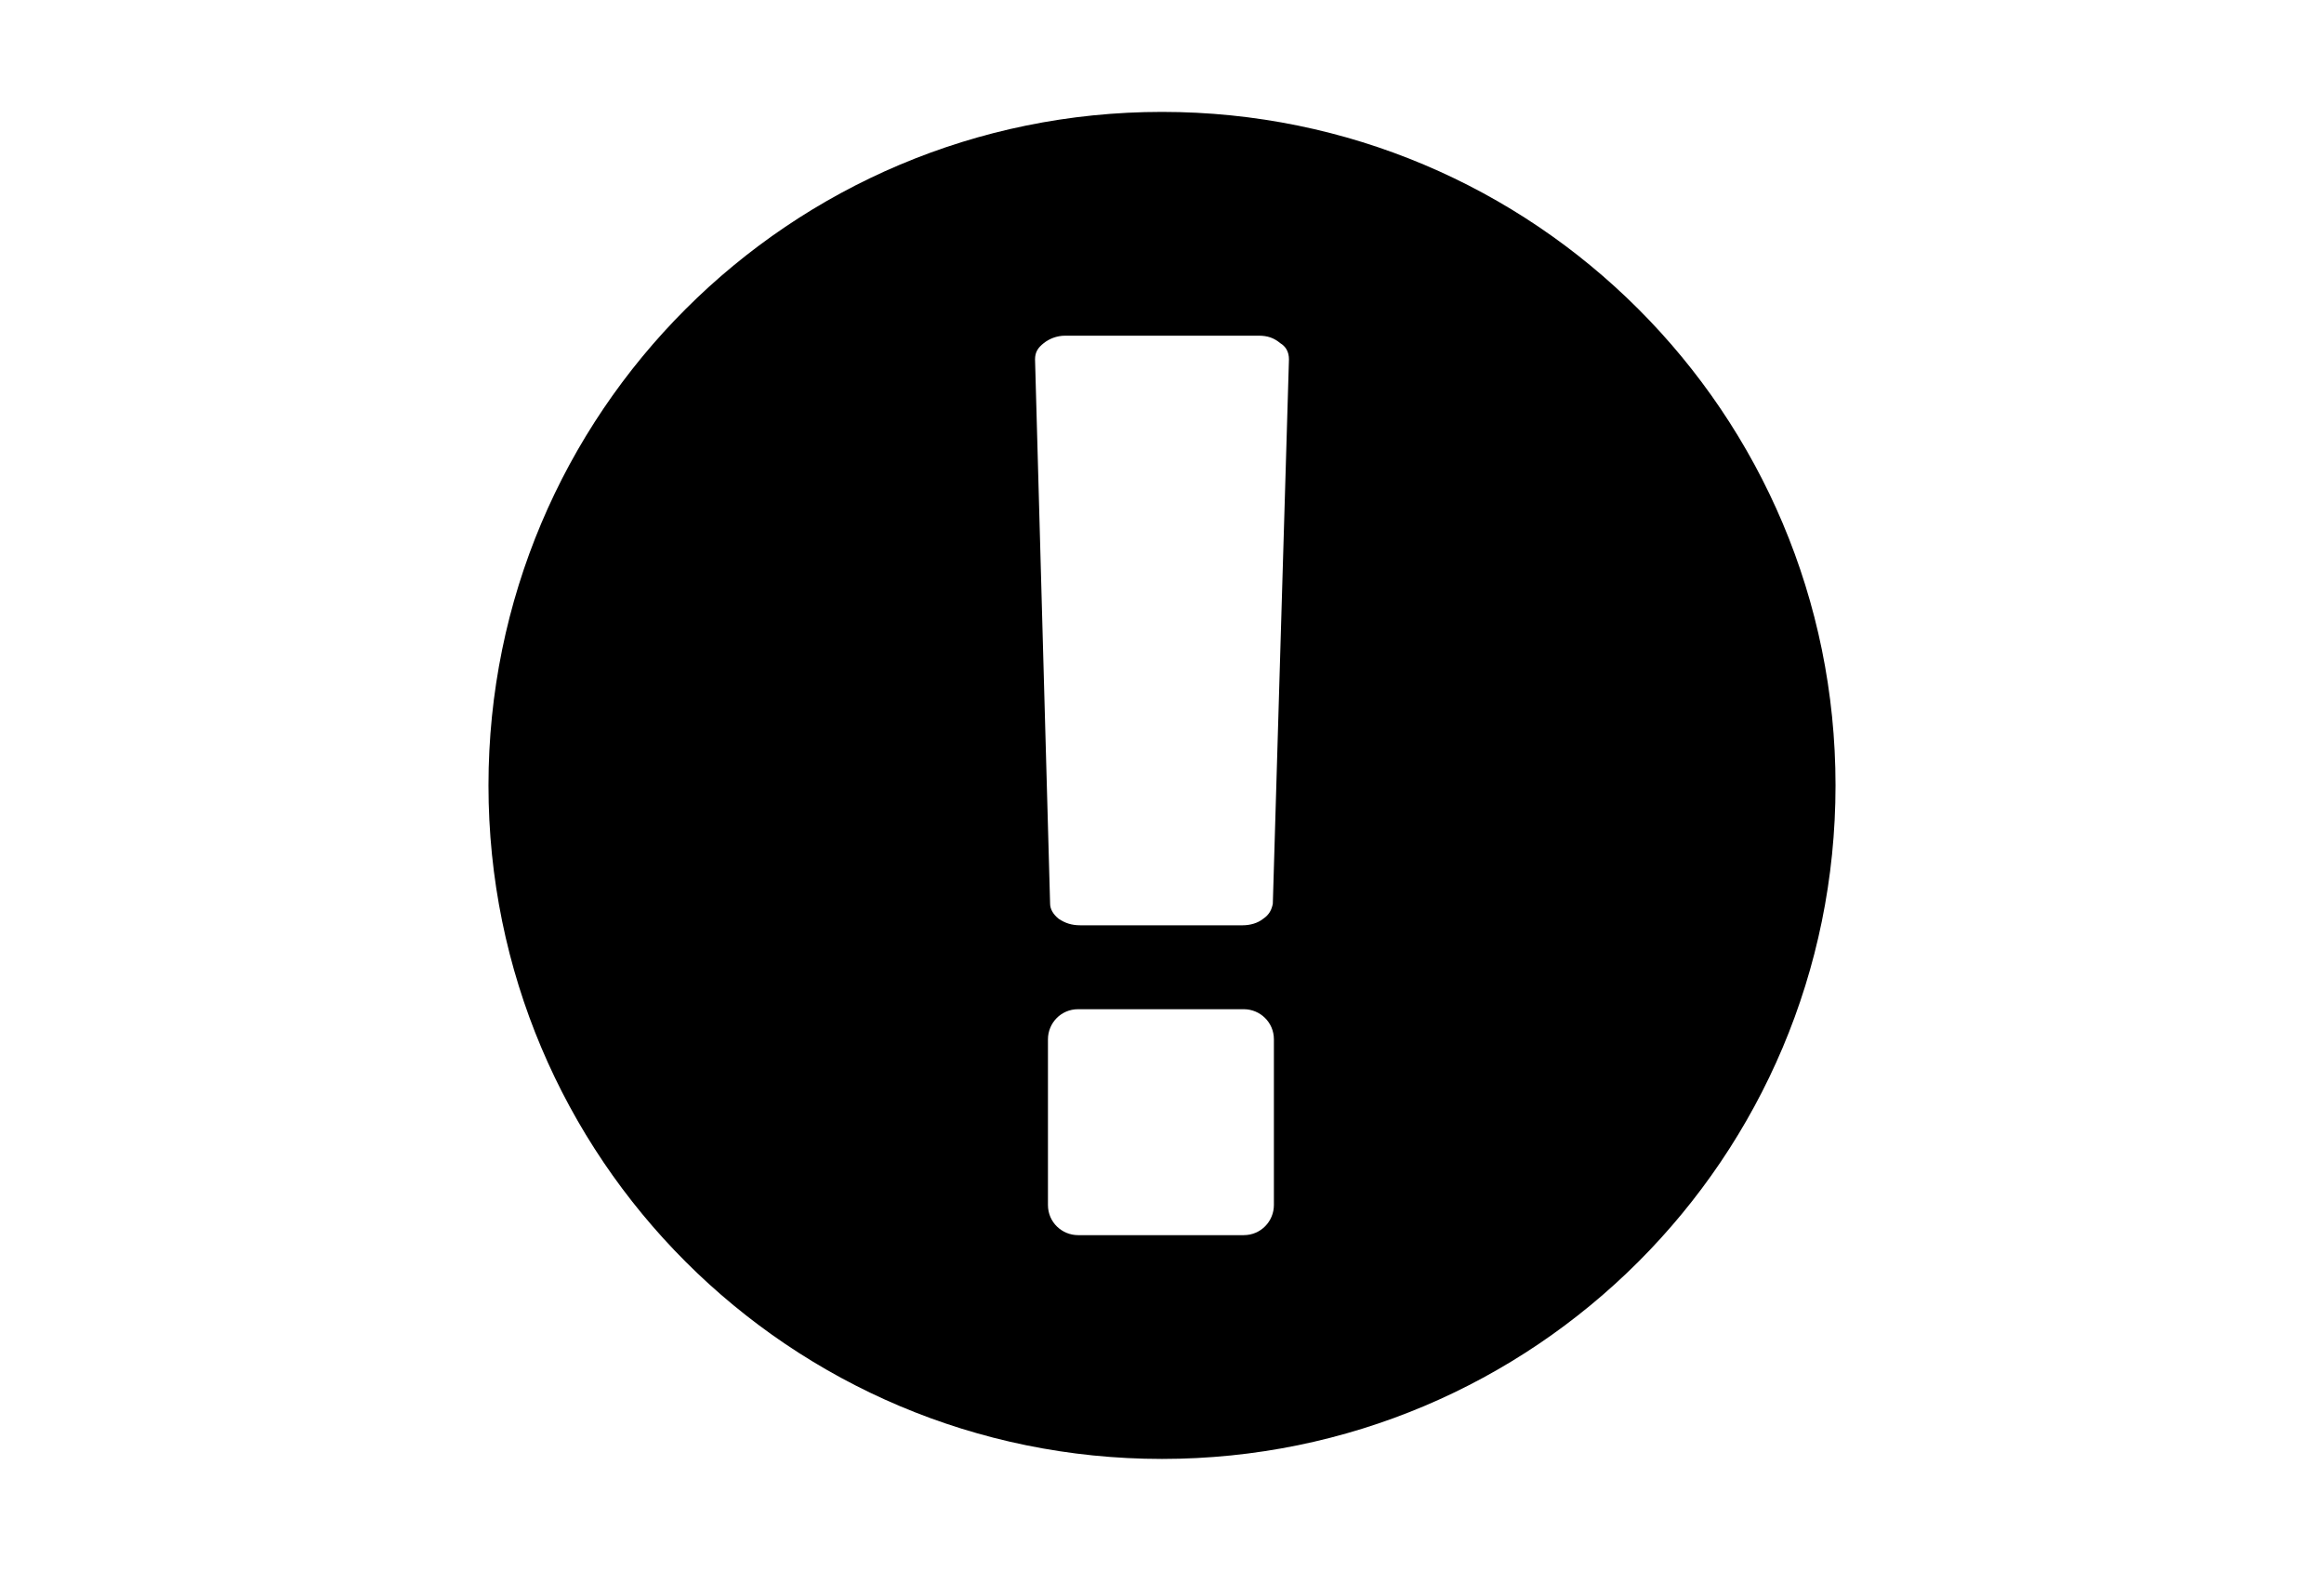<svg xmlns="http://www.w3.org/2000/svg" viewBox="-197 324 216 146" enable-background="new -197 324 216 146"><path d="M-89 334.4c-34.6 0-62.6 28-62.6 62.6s28 62.6 62.6 62.6 62.6-28 62.6-62.6-28-62.6-62.6-62.6zm10.4 101.6c0 1.5-1.2 2.8-2.8 2.8h-15.4c-1.5 0-2.8-1.2-2.8-2.8v-15.4c0-1.5 1.2-2.8 2.8-2.8h15.4c1.5 0 2.8 1.2 2.8 2.8v15.4zm-.1-28c-.1.5-.3 1-.9 1.4-.5.4-1.2.6-1.9.6h-15.1c-.8 0-1.4-.2-2-.6-.5-.4-.8-.9-.8-1.4l-1.4-50.6c0-.7.3-1.1.8-1.5.5-.4 1.2-.7 2-.7h18c.8 0 1.4.2 2 .7.5.3.8.8.8 1.5l-1.5 50.6z"/></svg>